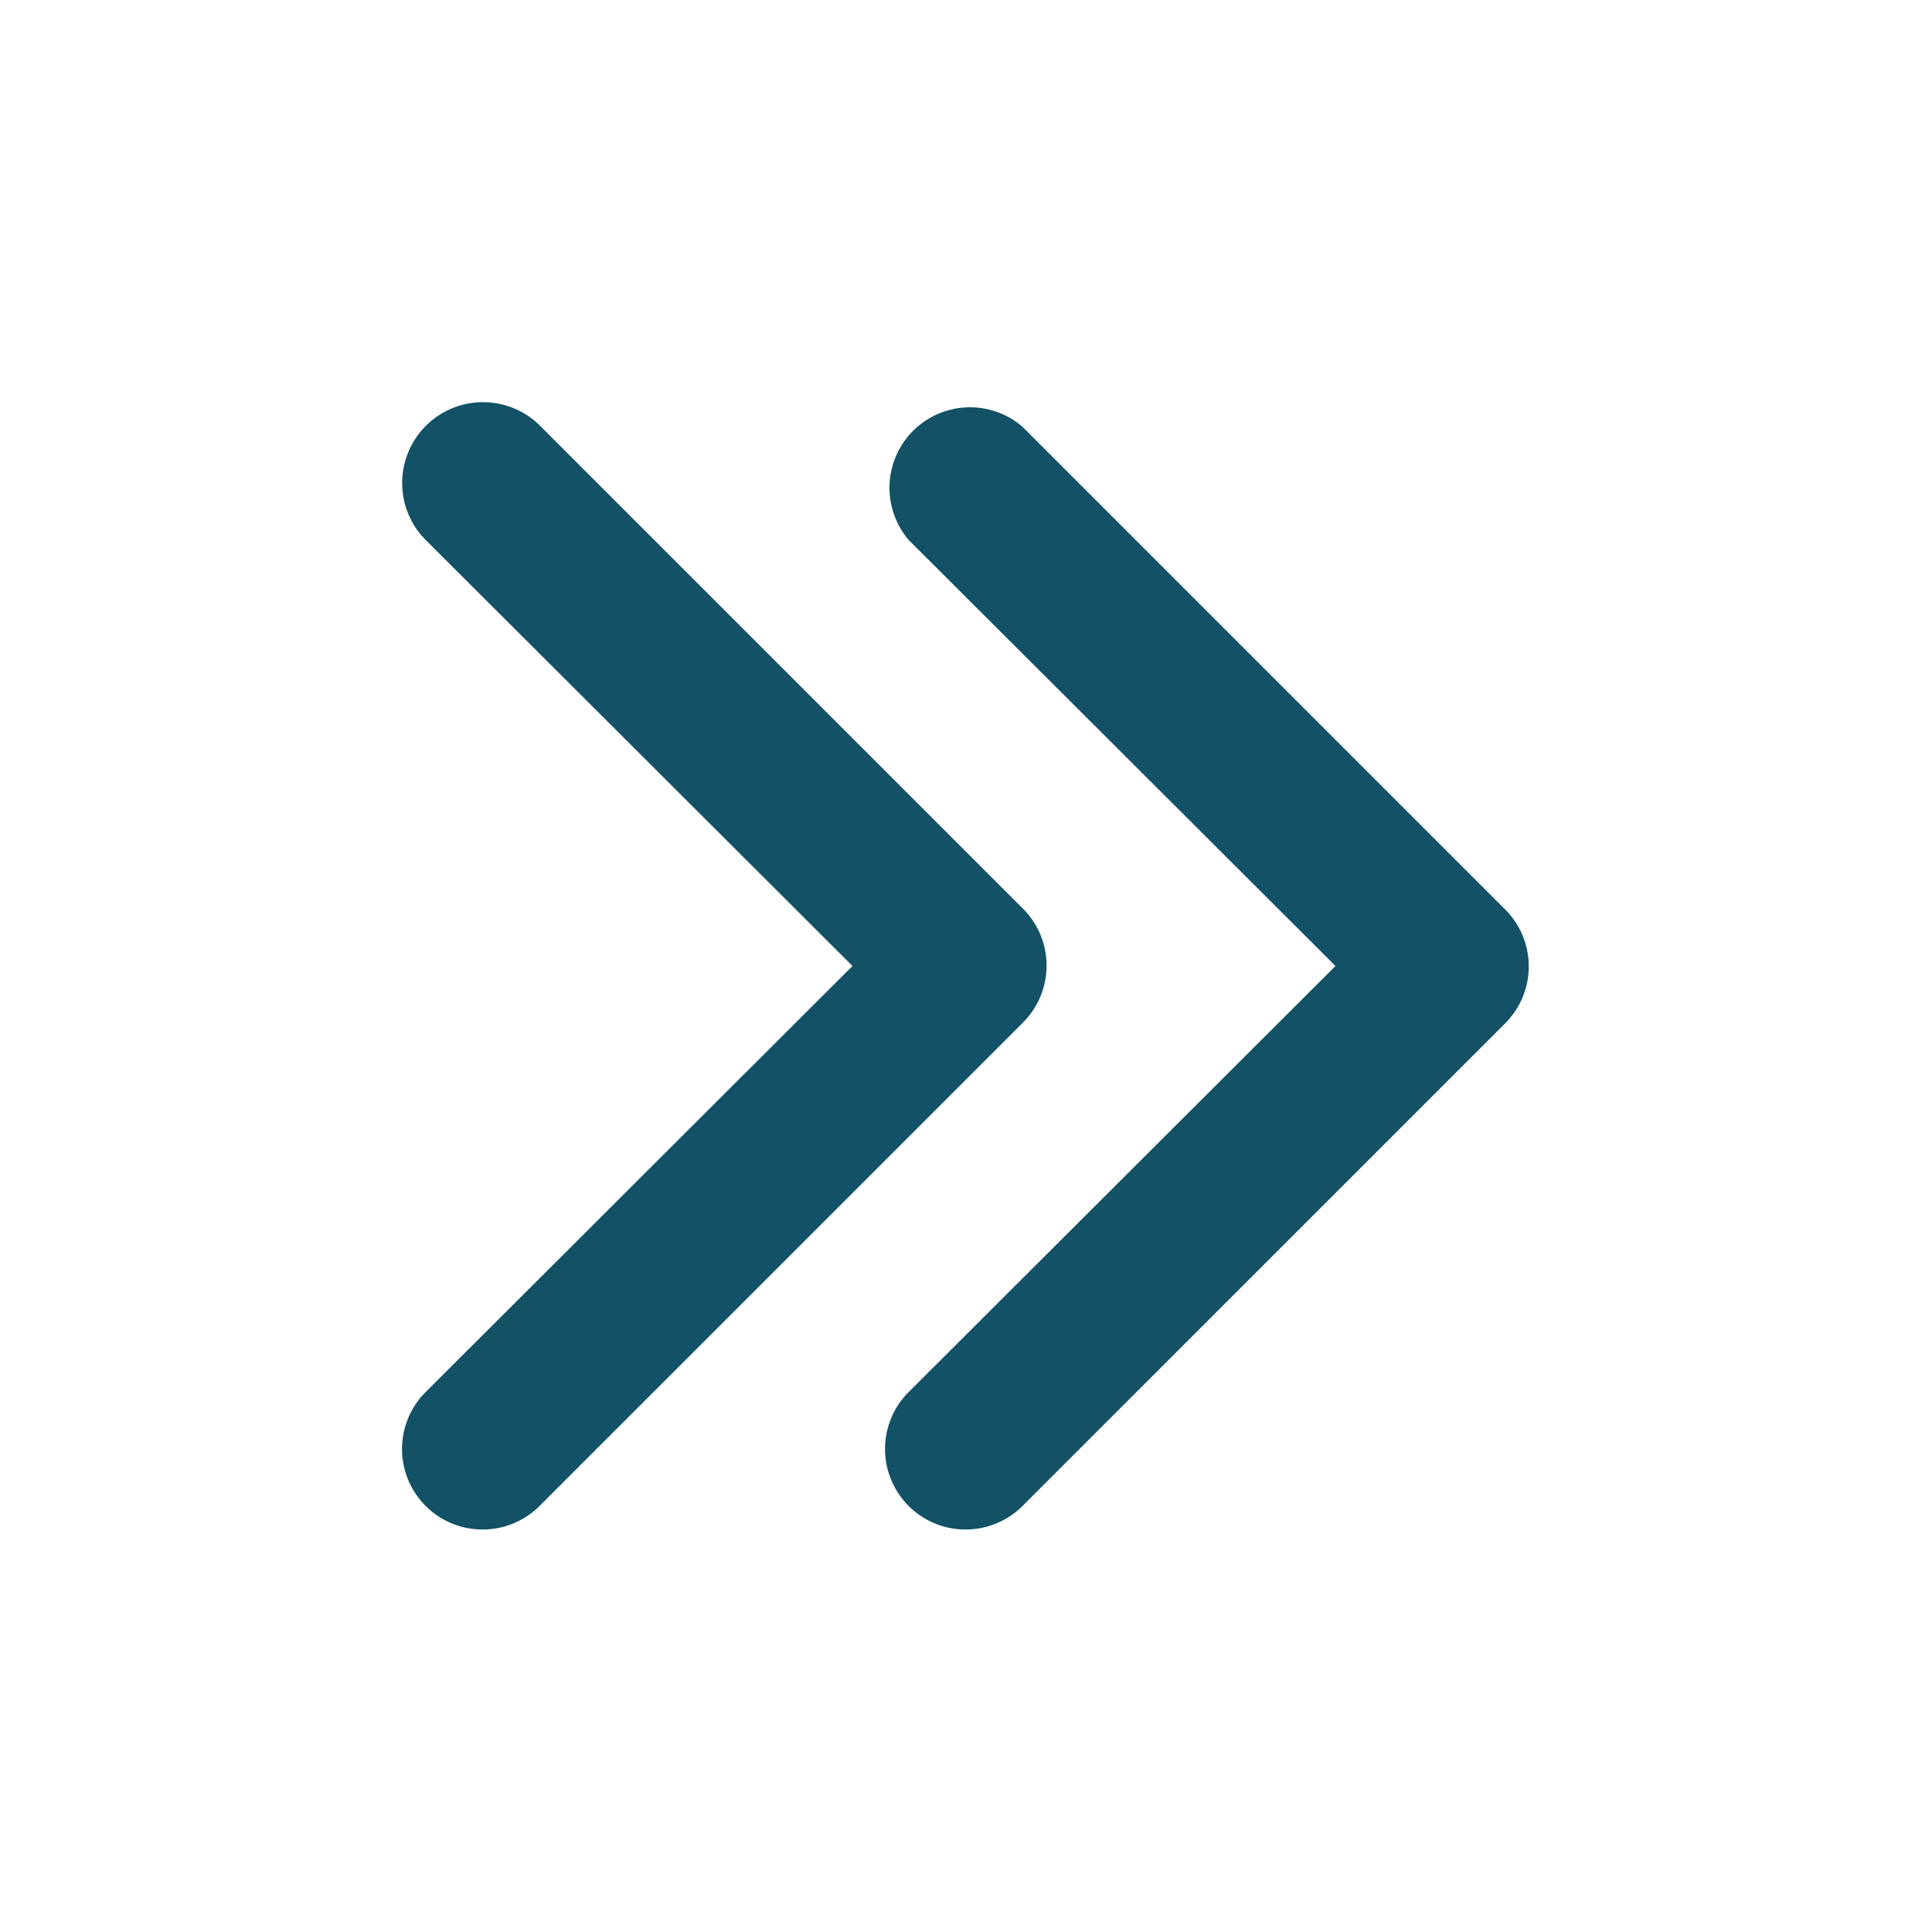 <svg xmlns="http://www.w3.org/2000/svg" version="1.1" xmlns:xlink="http://www.w3.org/1999/xlink" width="512" height="512" x="0" y="0" viewBox="0 0 24 24" style="enable-background:new 0 0 512 512" xml:space="preserve" class=""><g><g data-name="19"><path d="M12 19a1 1 0 0 1-.71-1.71l5.3-5.29-5.3-5.29A1 1 0 0 1 12.7 5.3l6 6a1 1 0 0 1 0 1.41l-6 6a1 1 0 0 1-.7.29z" fill="#125166" opacity="1" data-original="#000000" class=""></path><path d="M6 19a1 1 0 0 1-.71-1.71l5.3-5.29-5.3-5.29a1 1 0 0 1 1.42-1.42l6 6a1 1 0 0 1 0 1.41l-6 6A1 1 0 0 1 6 19z" fill="#125166" opacity="1" data-original="#000000" class=""></path></g></g></svg>